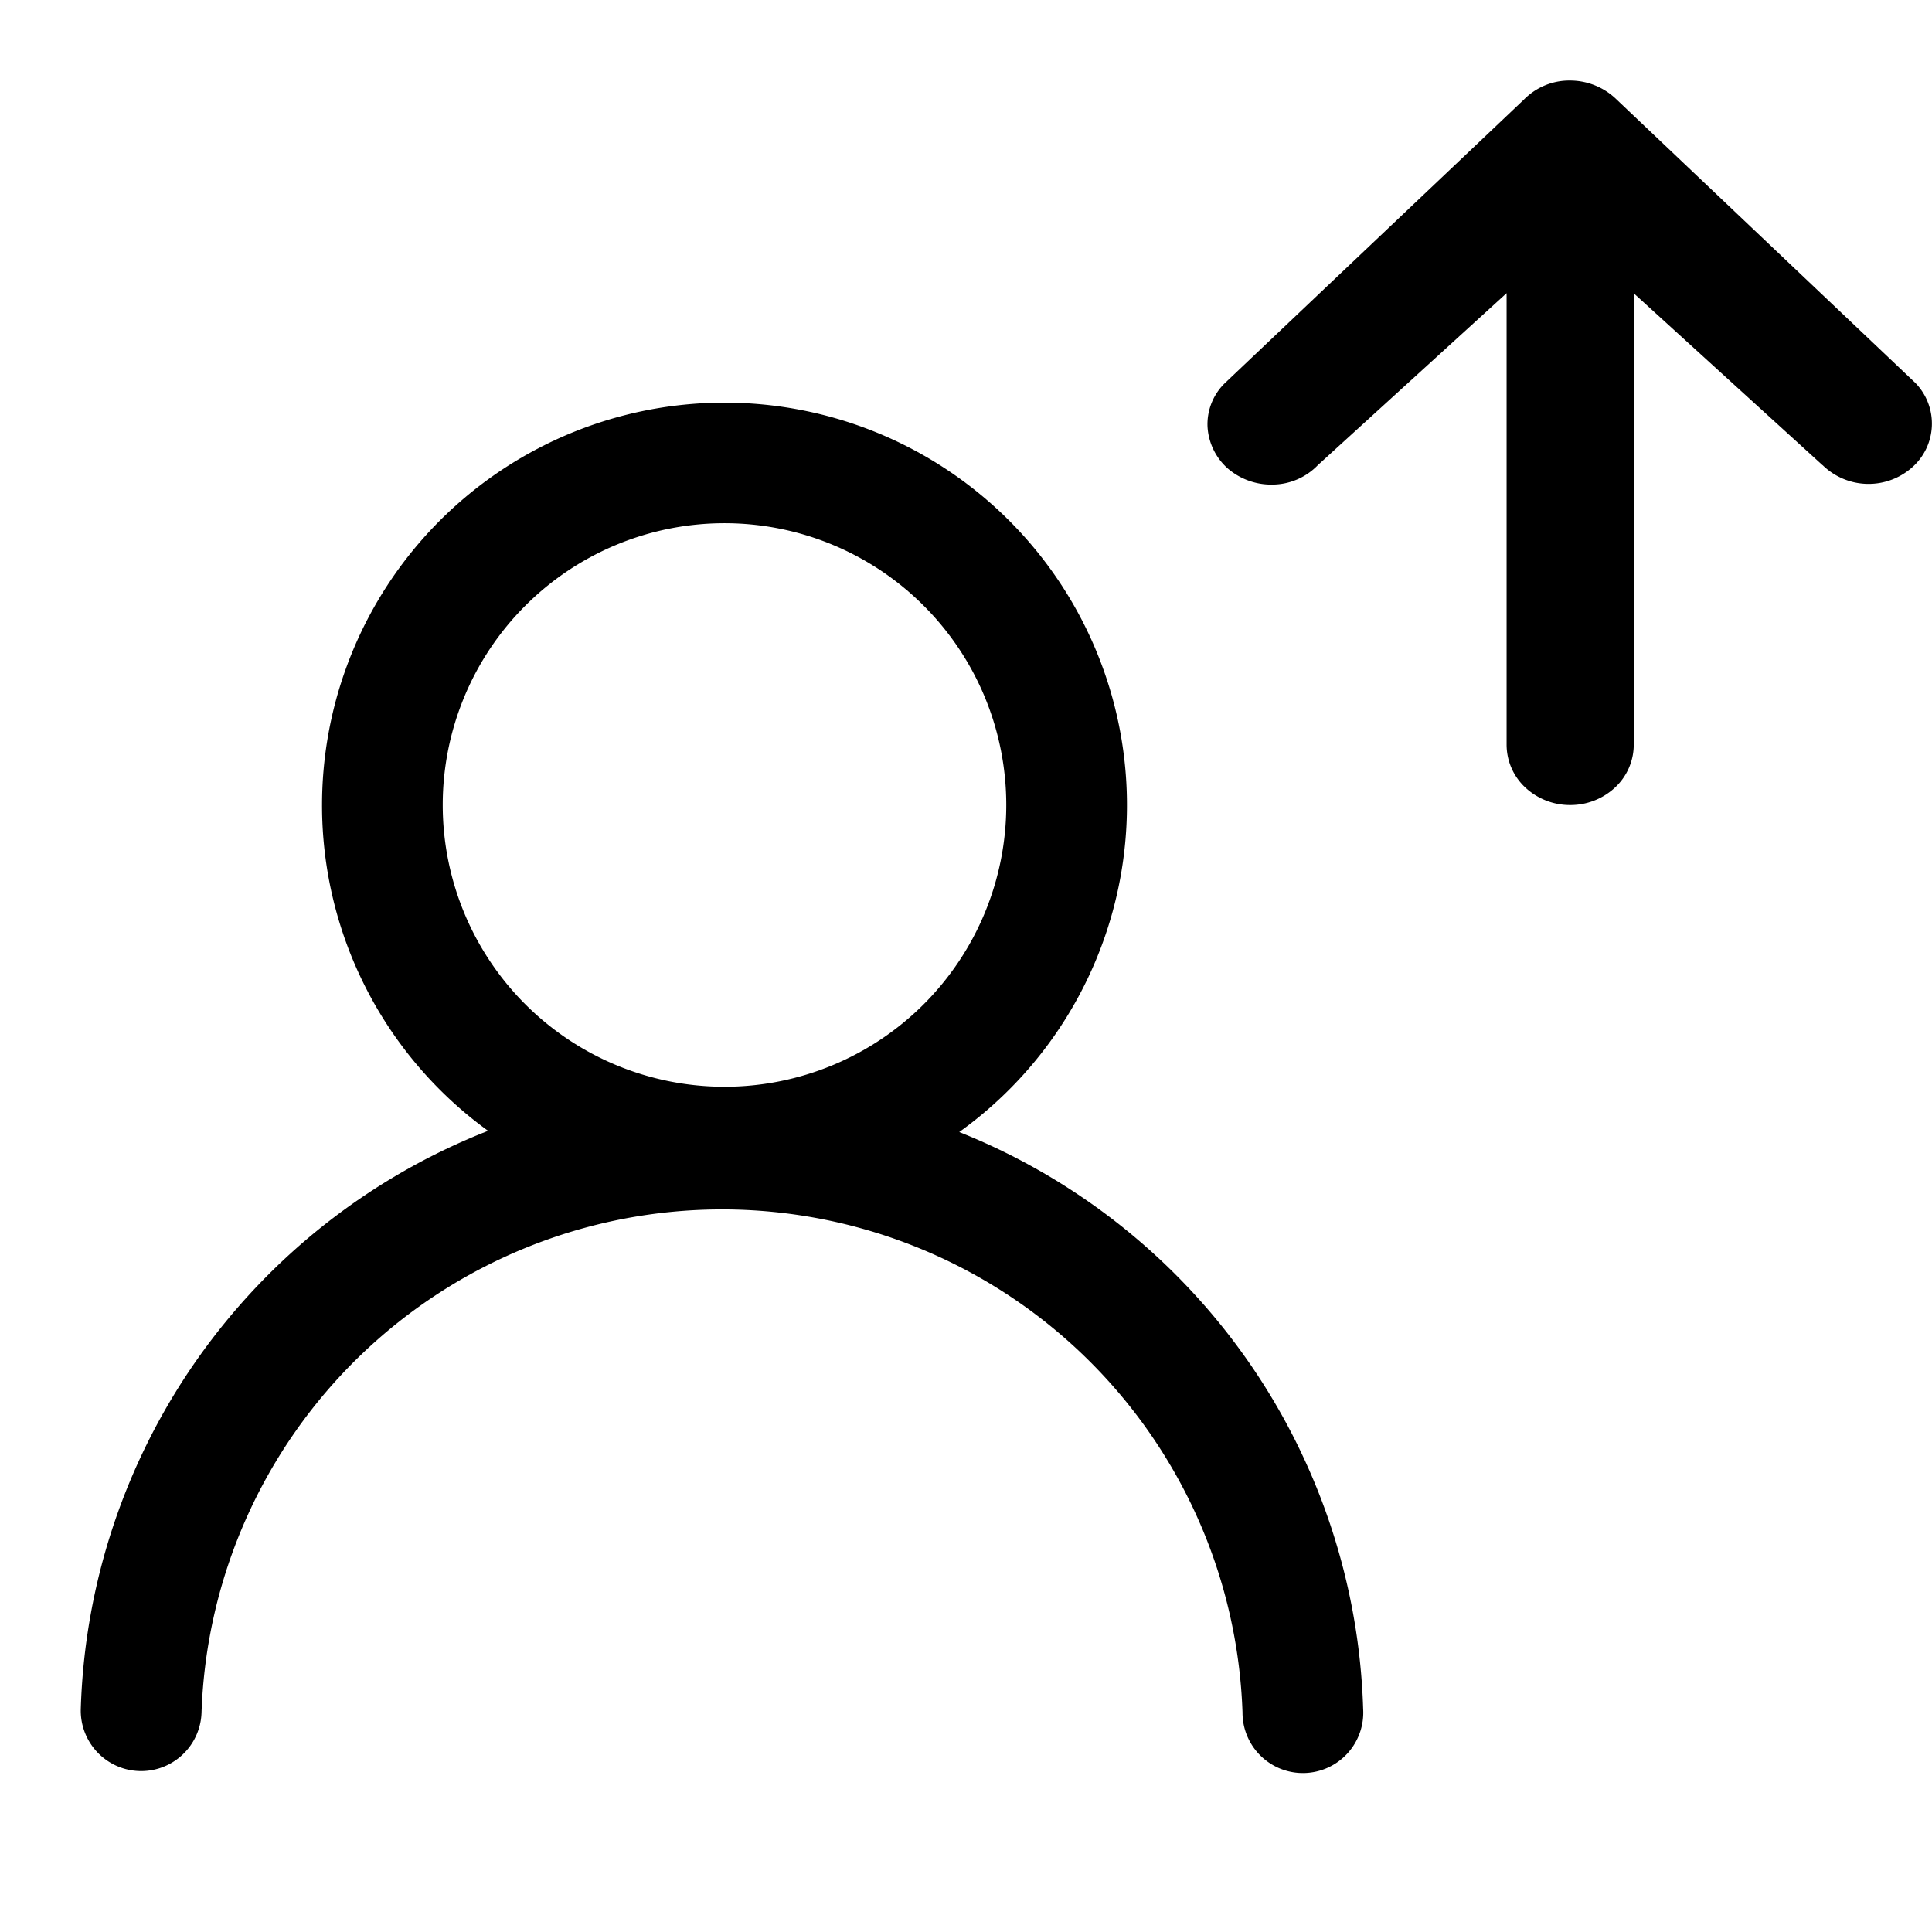 <svg xmlns="http://www.w3.org/2000/svg" width="16" height="16" viewBox="0 0 16 16">
  <path d="M15.093 3.852 13.53 2.429v3.74a.485.485 0 0 1-.154.352.542.542 0 0 1-.372.146.542.542 0 0 1-.373-.146.485.485 0 0 1-.154-.353v-3.74l-1.563 1.424a.526.526 0 0 1-.367.161.553.553 0 0 1-.38-.134.5.5 0 0 1-.167-.35.475.475 0 0 1 .145-.357L12.62.825a.527.527 0 0 1 .385-.158.552.552 0 0 1 .384.158l2.474 2.347a.483.483 0 0 1-.029.7.544.544 0 0 1-.74-.02Z"/>
  <path fill-rule="evenodd" d="M6 4.333A2.333 2.333 0 1 0 6 9a2.333 2.333 0 0 0 0-4.667ZM2.667 6.667a3.333 3.333 0 1 1 5.277 2.708 5.316 5.316 0 0 1 3.345 4.777.5.5 0 1 1-.999.03 4.313 4.313 0 0 0-8.621 0 .5.5 0 0 1-1-.03 5.315 5.315 0 0 1 3.373-4.787 3.329 3.329 0 0 1-1.375-2.698Z" clip-rule="evenodd"/>
</svg>
